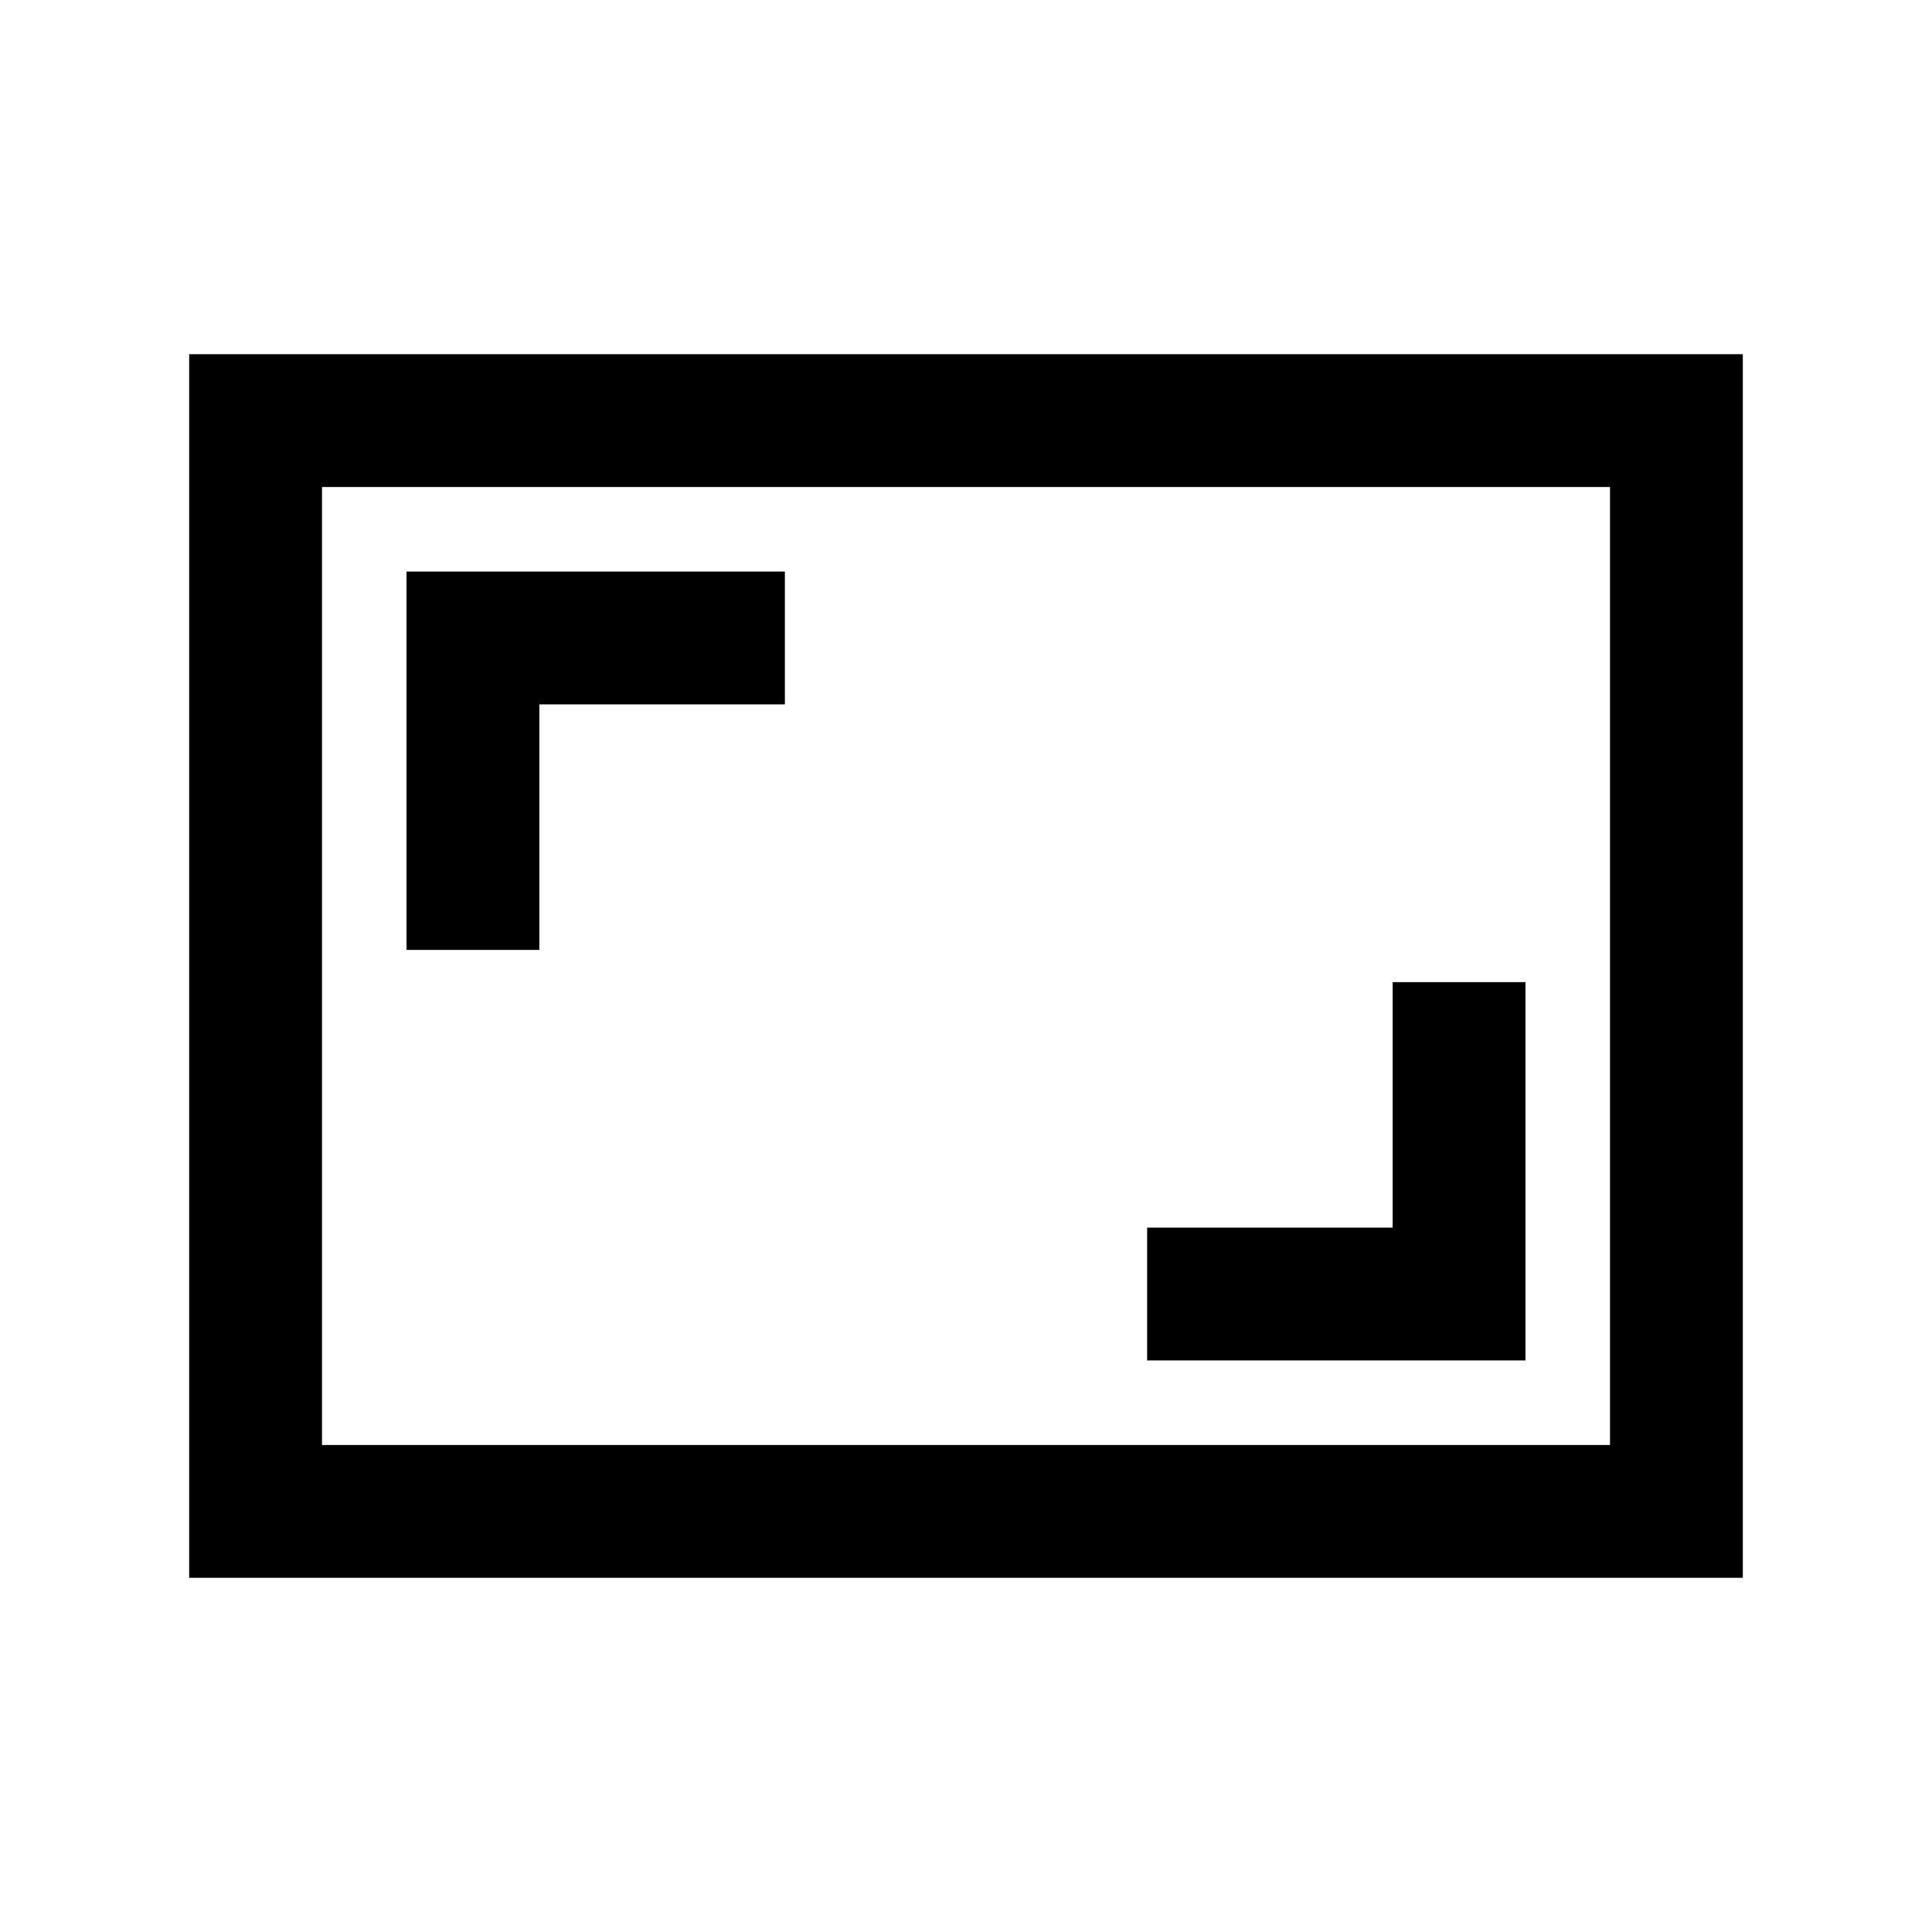 <svg xmlns="http://www.w3.org/2000/svg" height="24" viewBox="0 -960 960 960" width="24"><path d="M570-284h188v-188h-66v122H570v66ZM202-488h66v-122h122v-66H202v188ZM94-176v-608h772v608H94Zm66-66h640v-476H160v476Zm0 0v-476 476Z"/></svg>